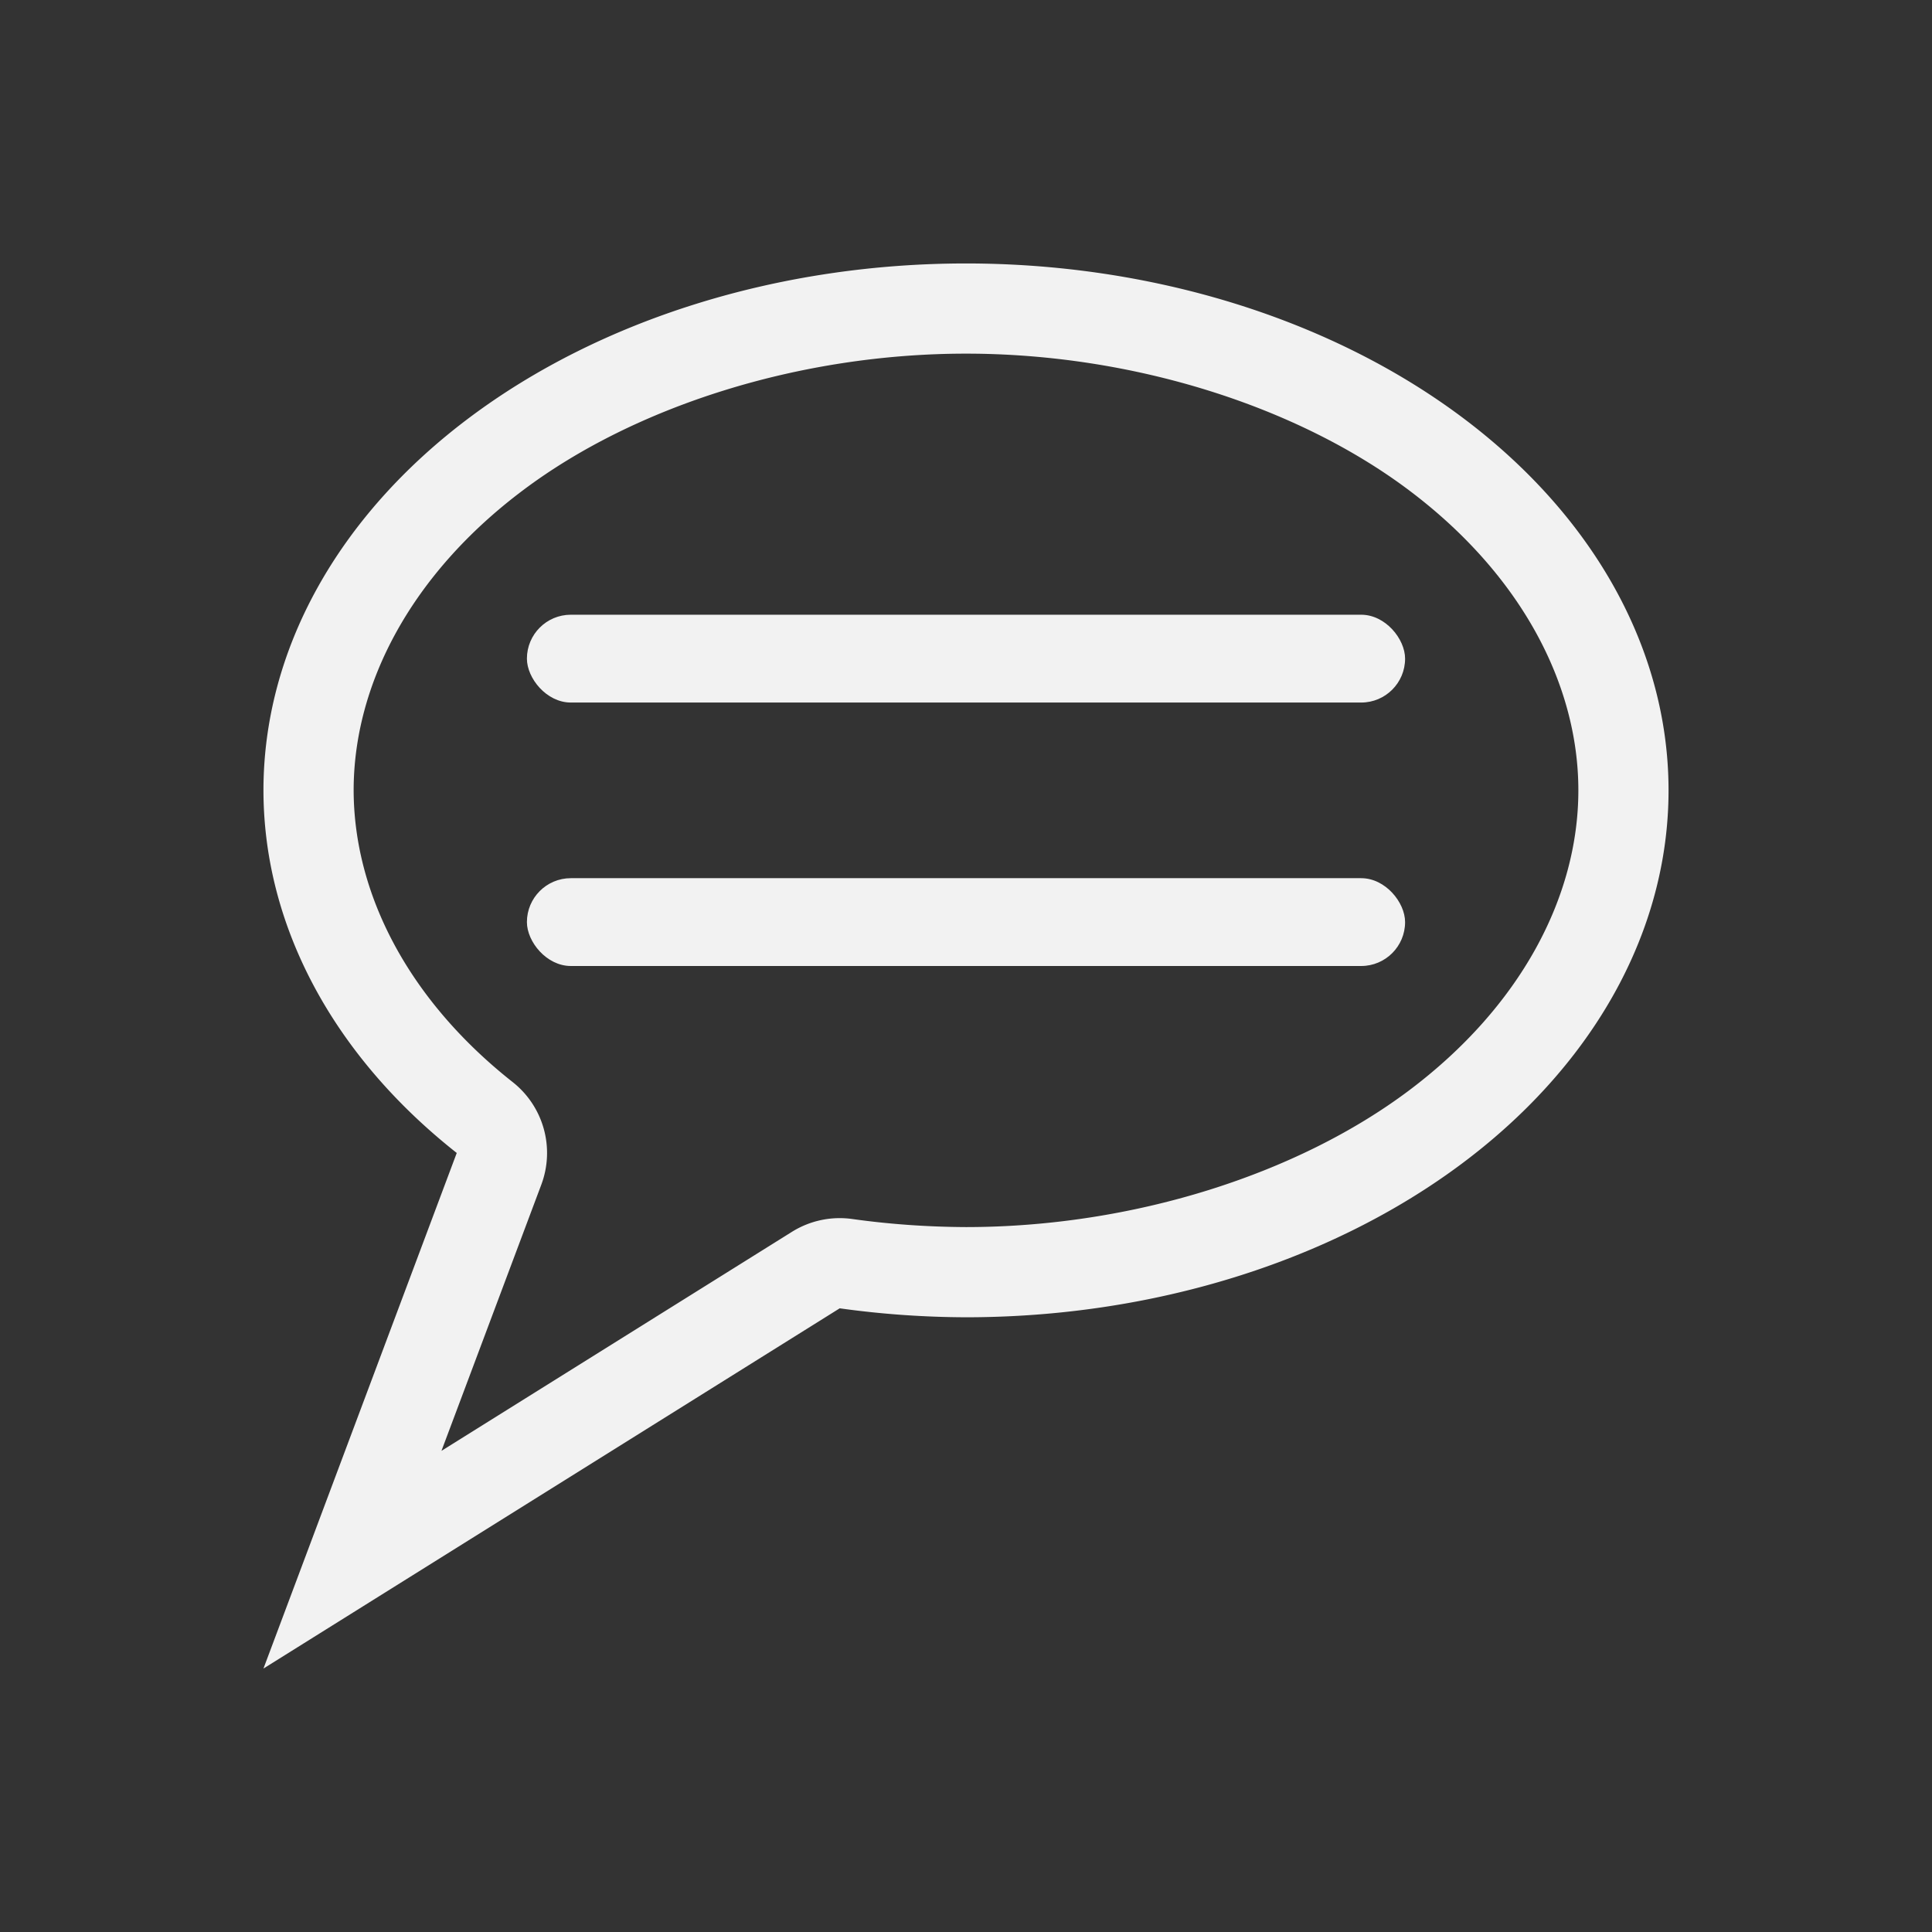 <svg xmlns="http://www.w3.org/2000/svg" xmlns:svg="http://www.w3.org/2000/svg" id="svg3760" width="22" height="22" version="1.1"><rect width="100%" height="100%" fill="#333333" stroke="none"/><g id="layer1" transform="translate(-553.723,-583.119)"><path style="opacity:1;fill:#f2f2f2;fill-opacity:1;stroke:none;stroke-width:3;stroke-linecap:round;stroke-linejoin:bevel;stroke-miterlimit:4;stroke-dasharray:none;stroke-dashoffset:0;stroke-opacity:1" id="path4213" d="M 11 3 A 8 6 0 0 0 3 9 A 8 6 0 0 0 5.201 13.129 L 3 19 L 9.562 14.898 A 8 6 0 0 0 11 15 A 8 6 0 0 0 19 9 A 8 6 0 0 0 11 3 z M 11 4.027 C 12.893 4.027 14.767 4.624 16.041 5.58 C 17.315 6.536 17.973 7.788 17.973 9 C 17.973 10.212 17.315 11.464 16.041 12.42 C 14.767 13.375 12.894 13.972 11.002 13.973 C 10.566 13.971 10.132 13.941 9.705 13.881 A 1.028 1.028 0 0 0 9.018 14.027 L 5.027 16.521 L 6.164 13.49 A 1.028 1.028 0 0 0 5.838 12.322 C 4.642 11.378 4.029 10.17 4.027 8.998 C 4.028 7.786 4.685 6.535 5.959 5.58 C 7.233 4.624 9.107 4.027 11 4.027 z" transform="translate(553.723,583.119)"/><rect id="rect4223" width="10" height="1" x="559.723" y="590.119" ry=".5" style="opacity:1;fill:#f2f2f2;fill-opacity:1;stroke:none;stroke-width:3;stroke-linecap:round;stroke-linejoin:bevel;stroke-miterlimit:4;stroke-dasharray:none;stroke-dashoffset:0;stroke-opacity:1"/><rect style="opacity:1;fill:#f2f2f2;fill-opacity:1;stroke:none;stroke-width:3;stroke-linecap:round;stroke-linejoin:bevel;stroke-miterlimit:4;stroke-dasharray:none;stroke-dashoffset:0;stroke-opacity:1" id="rect4225" width="10" height="1" x="559.723" y="593.119" ry=".5"/></g></svg>
